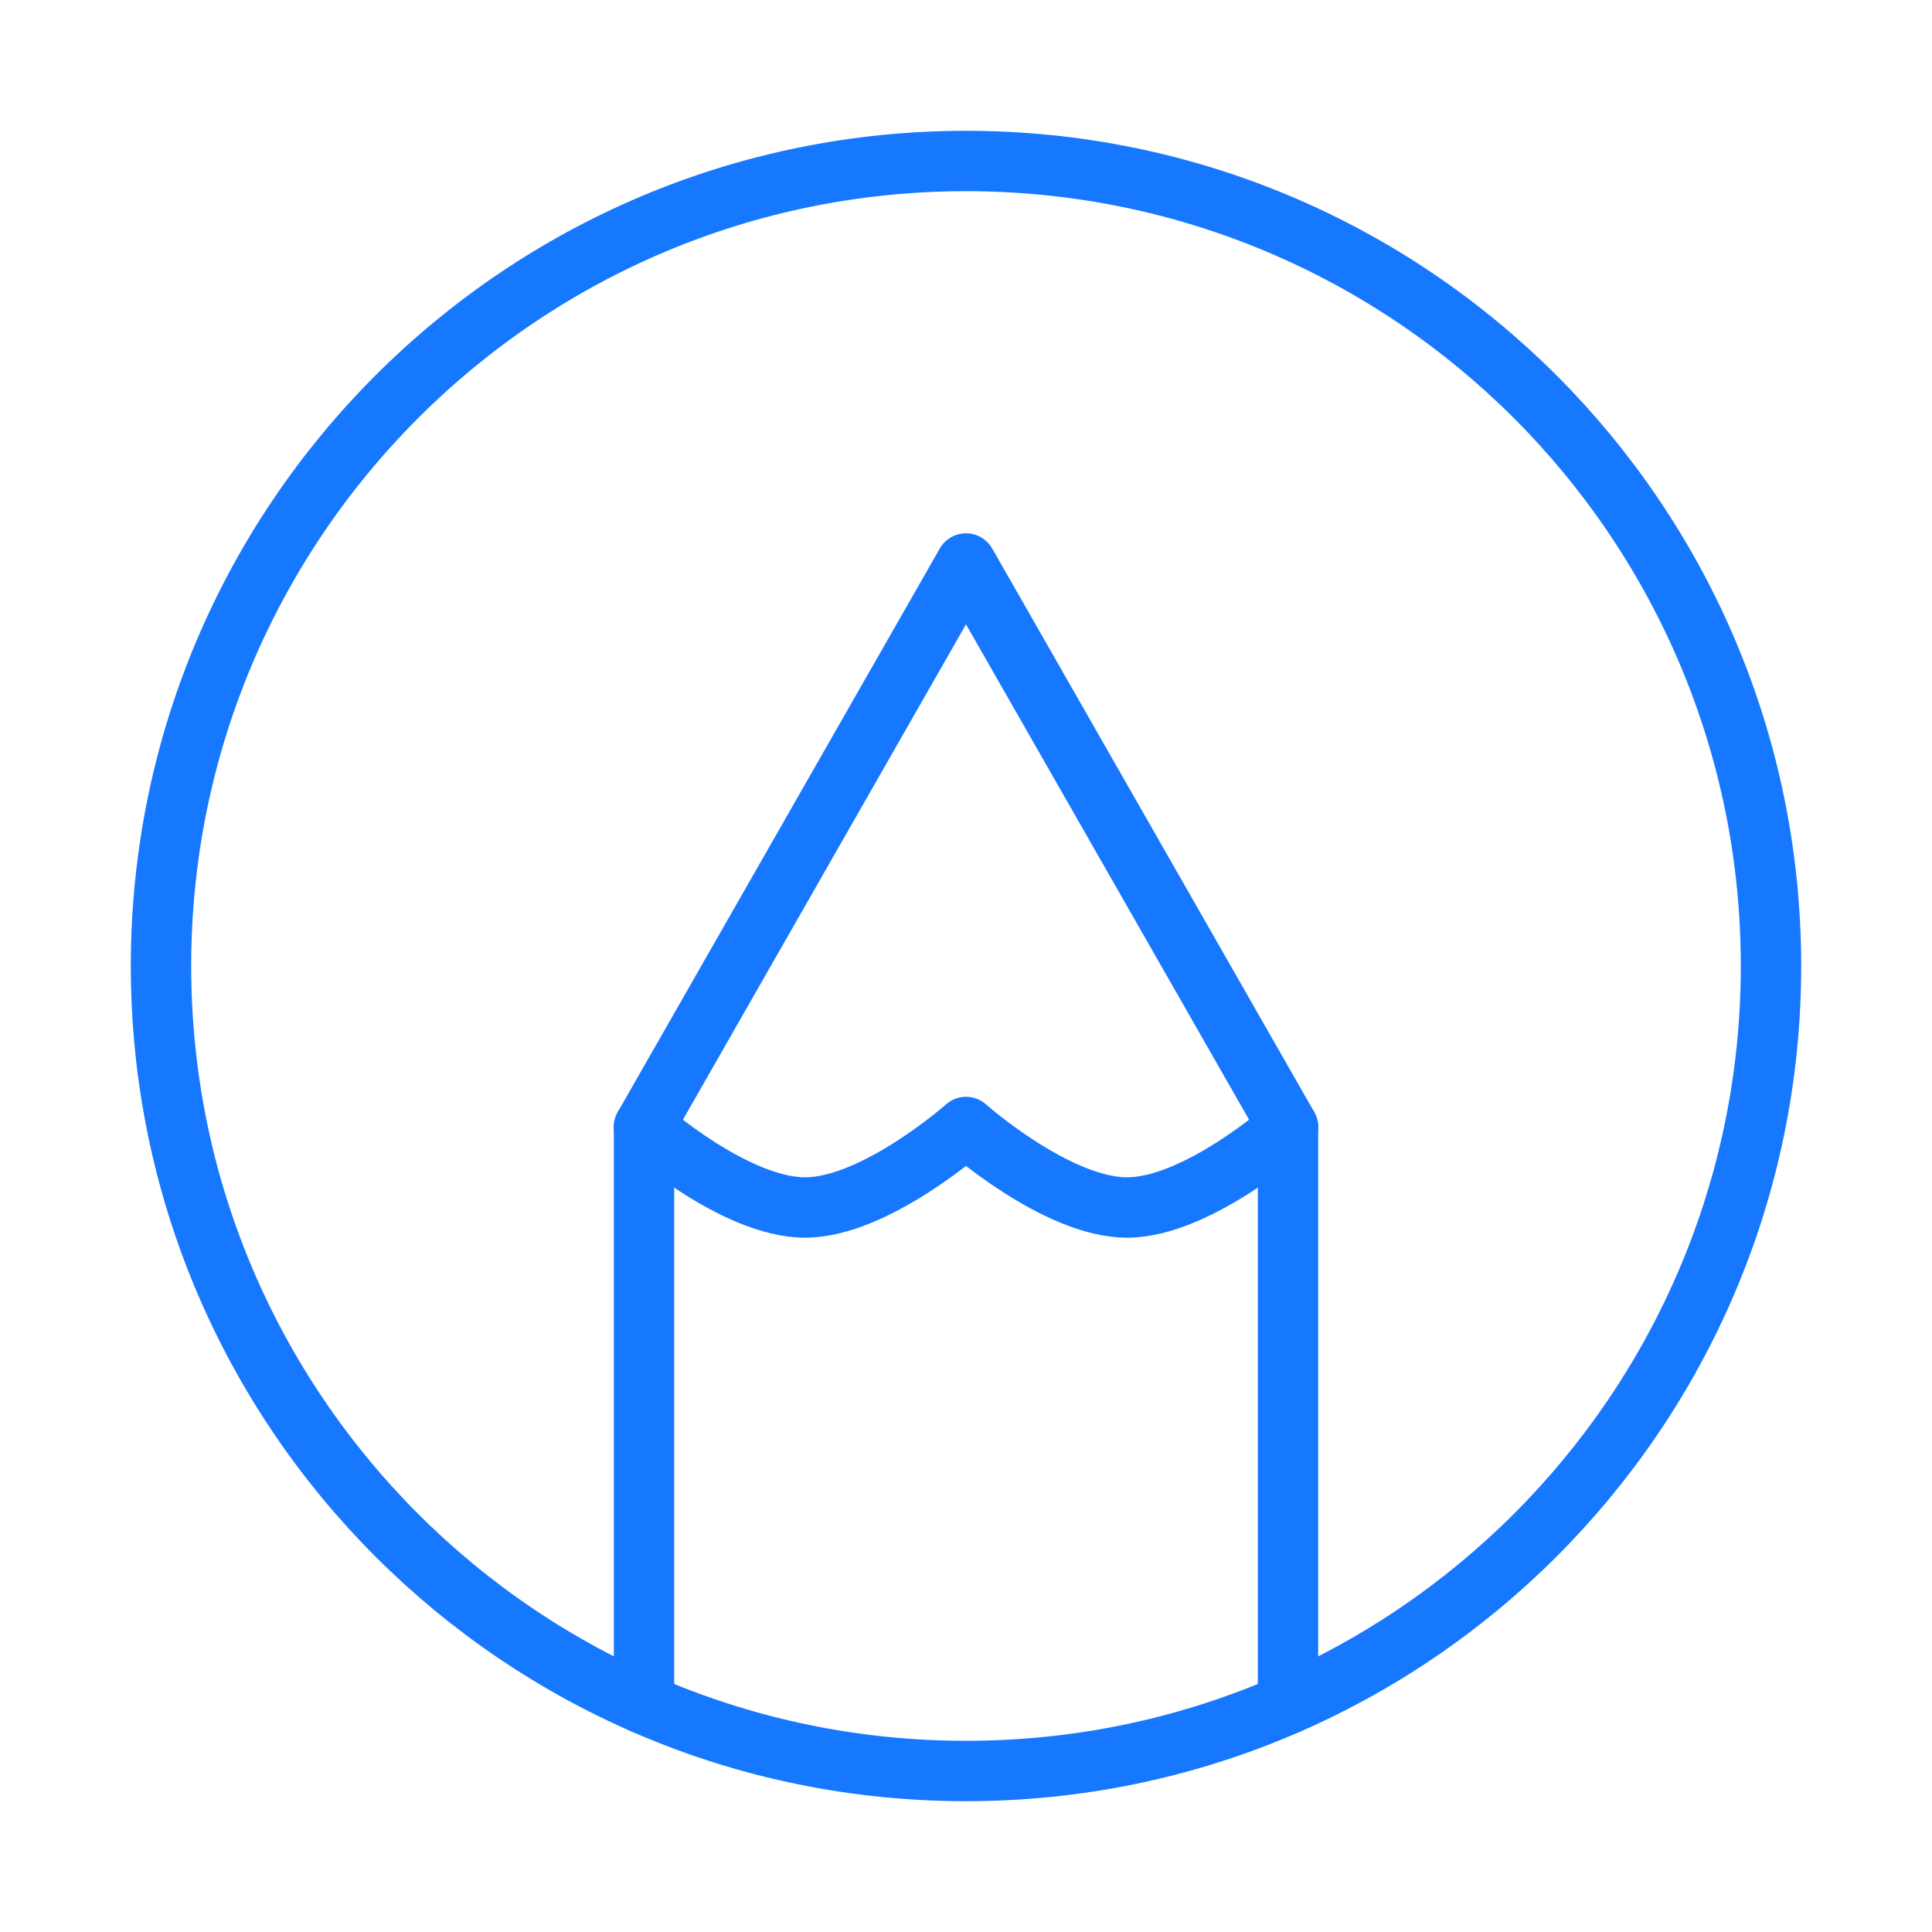 <?xml version="1.0" encoding="UTF-8" standalone="no"?><svg width='48' height='48' viewBox='0 0 48 48' fill='none' xmlns='http://www.w3.org/2000/svg'>
<path d='M24 4C12.954 4 4 12.954 4 24C4 35.046 12.954 44 24 44C35.046 44 44 35.046 44 24C44 12.954 35.046 4 24 4Z' stroke='#1677FF' stroke-width='1.5' stroke-linecap='round' stroke-linejoin='round'/>
<path d='M16 42.336V28L24 14L32 28V42.336' stroke='#1677FF' stroke-width='1.5' stroke-linecap='round' stroke-linejoin='round'/>
<path d='M16 28C16 28 18.253 30 20 30C21.746 30 24 28 24 28C24 28 26.254 30 28 30C29.746 30 32 28 32 28' stroke='#1677FF' stroke-width='1.5' stroke-linecap='round' stroke-linejoin='round'/>
</svg>

